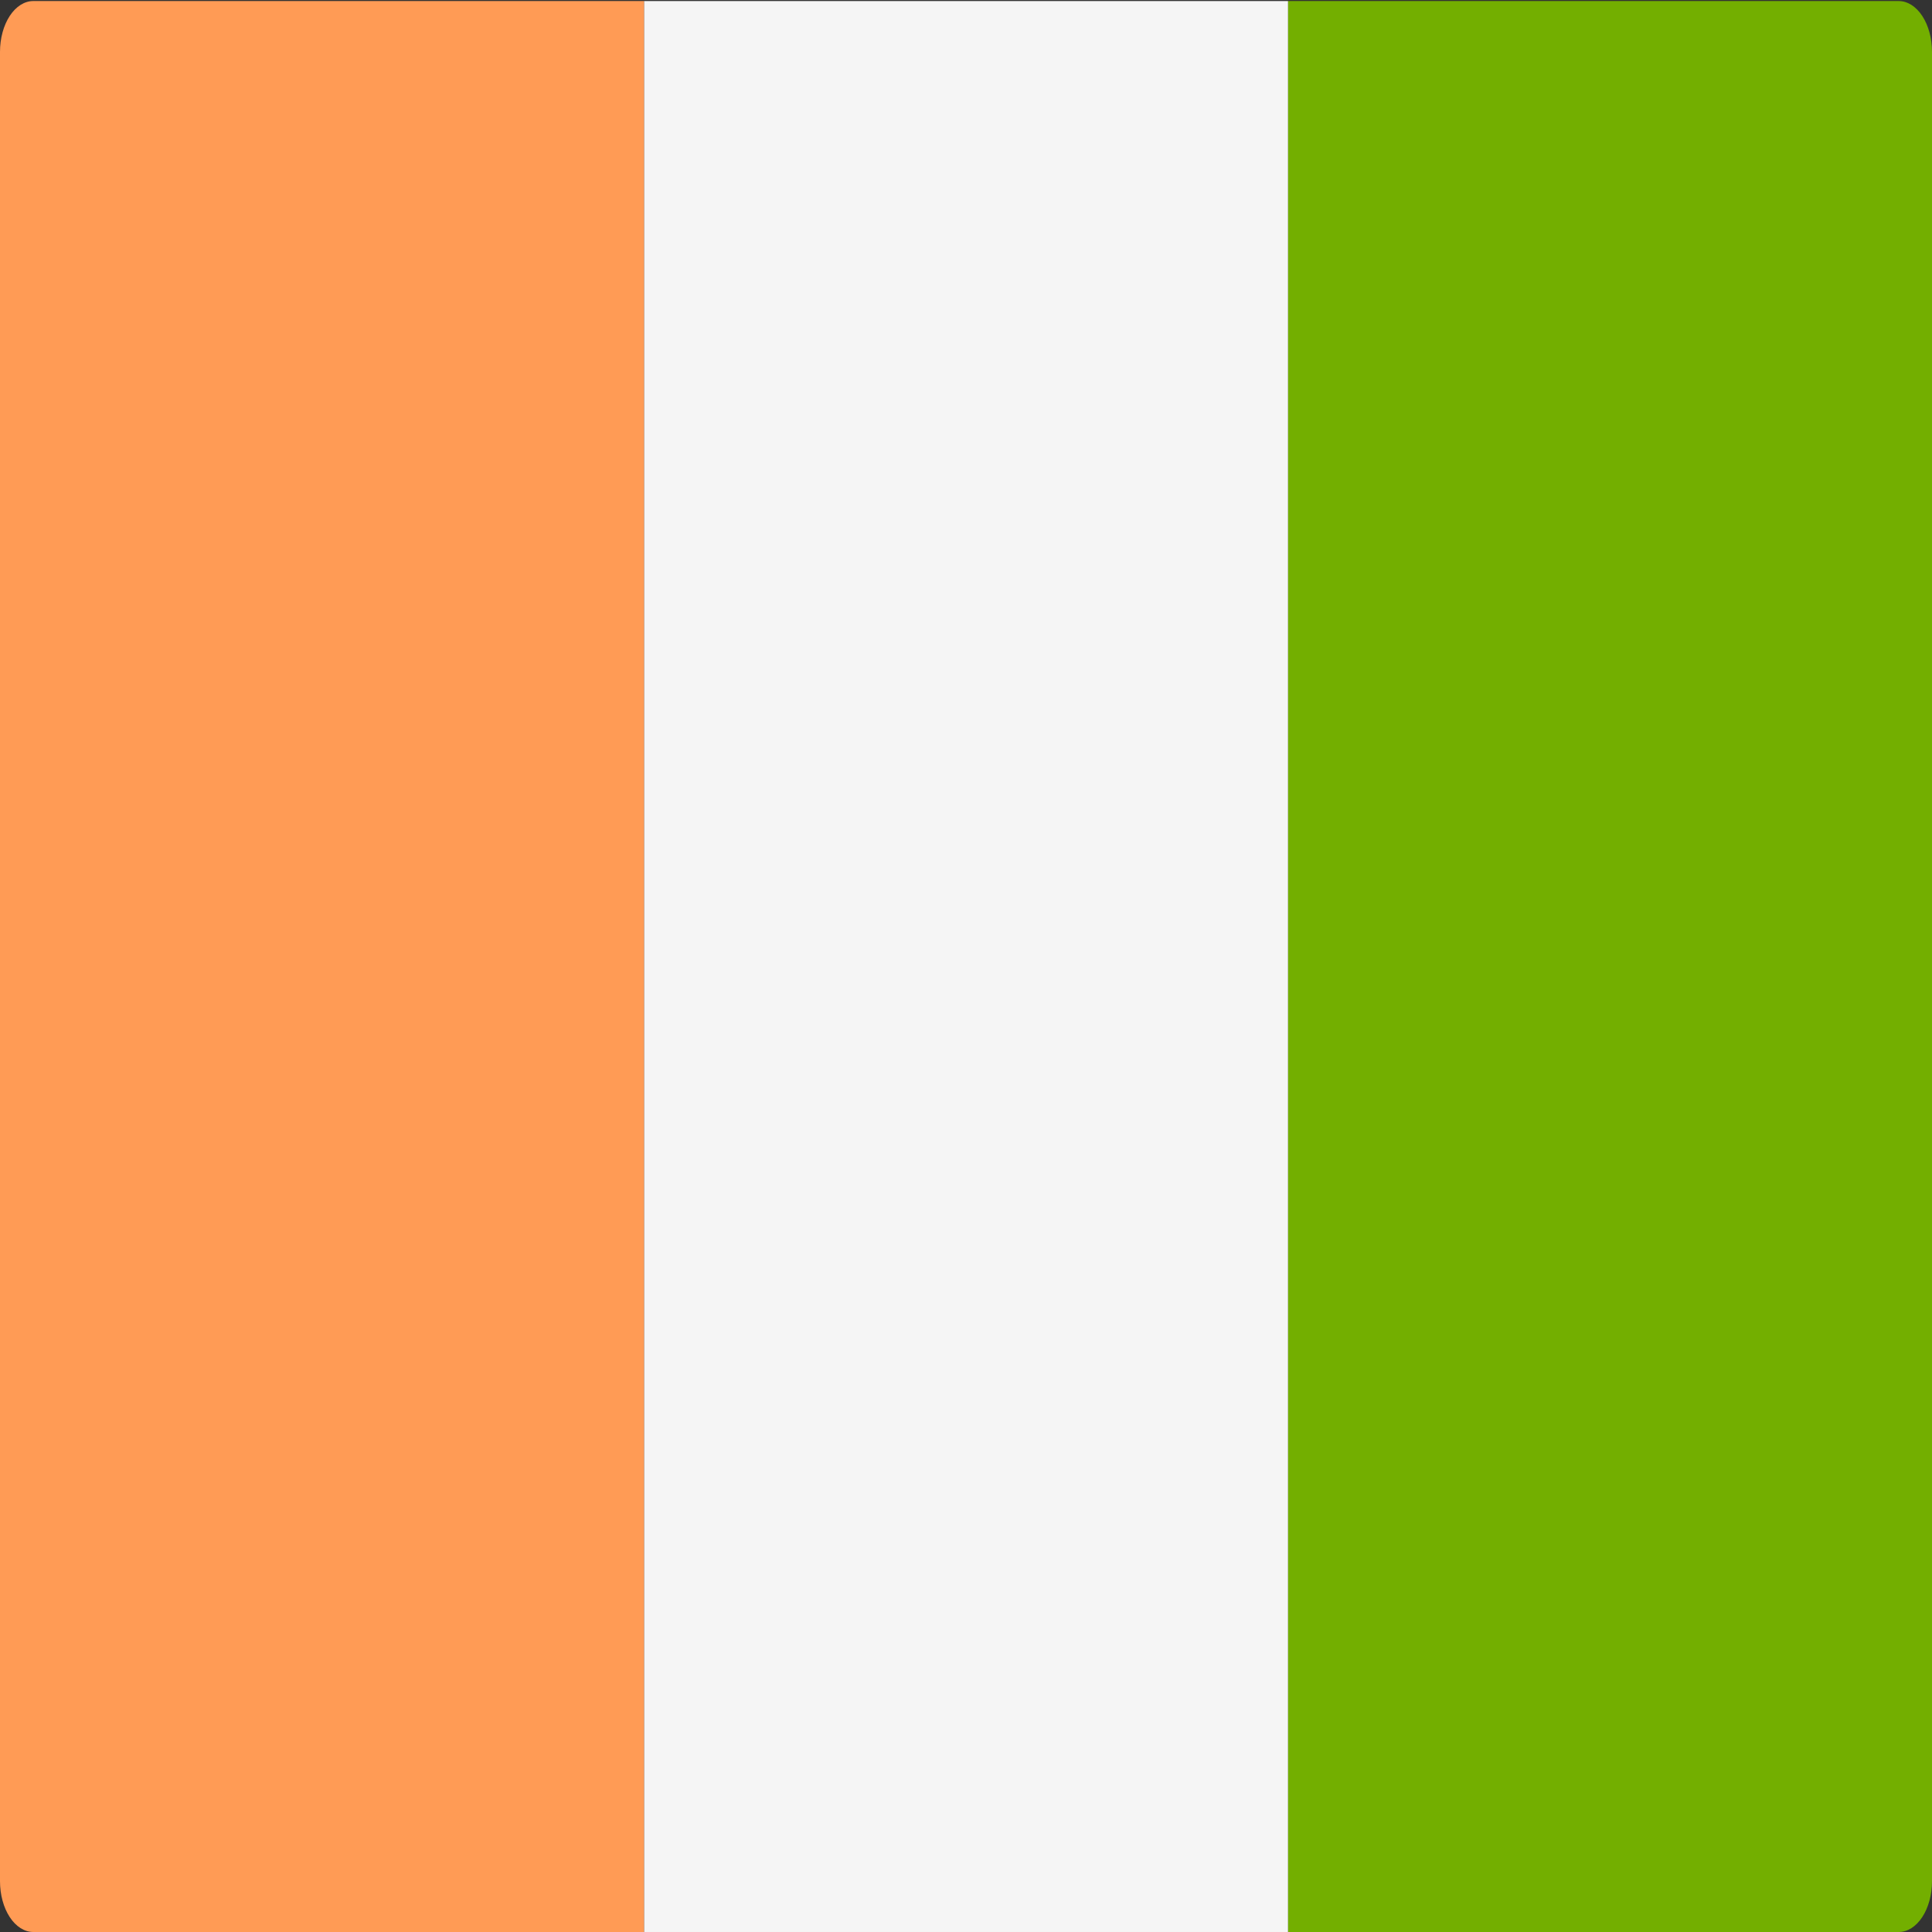 <svg width="512" height="512" viewBox="0 0 512 512" fill="none" xmlns="http://www.w3.org/2000/svg">
<rect x="0" y="0" width="512" height="512" fill="#333333" stroke="none"/>
<g clip-path="url(#clip0_3_531)">
<path d="M341.333 0.276H503.172C505.513 0.276 507.759 1.695 509.414 4.221C511.07 6.746 512 10.171 512 13.743V498.533C512 502.105 511.07 505.53 509.414 508.055C507.759 510.581 505.513 512 503.172 512H341.333V0.276Z" fill="#73AF00"/>
<path d="M170.67 0.276H341.34V511.998H170.67V0.276Z" fill="#F5F5F5"/>
<path d="M8.828 0.276H170.667V511.998H8.828C6.487 511.998 4.241 510.579 2.586 508.054C0.93 505.528 0 502.103 0 498.531L0 13.741C0 10.17 0.93 6.745 2.586 4.22C4.242 1.695 6.487 0.276 8.828 0.276Z" fill="#FF9B55"/>
</g>
<defs>
<clipPath id="clip0_3_531">
<rect width="512" height="512" fill="white"/>
</clipPath>
</defs>
</svg>
